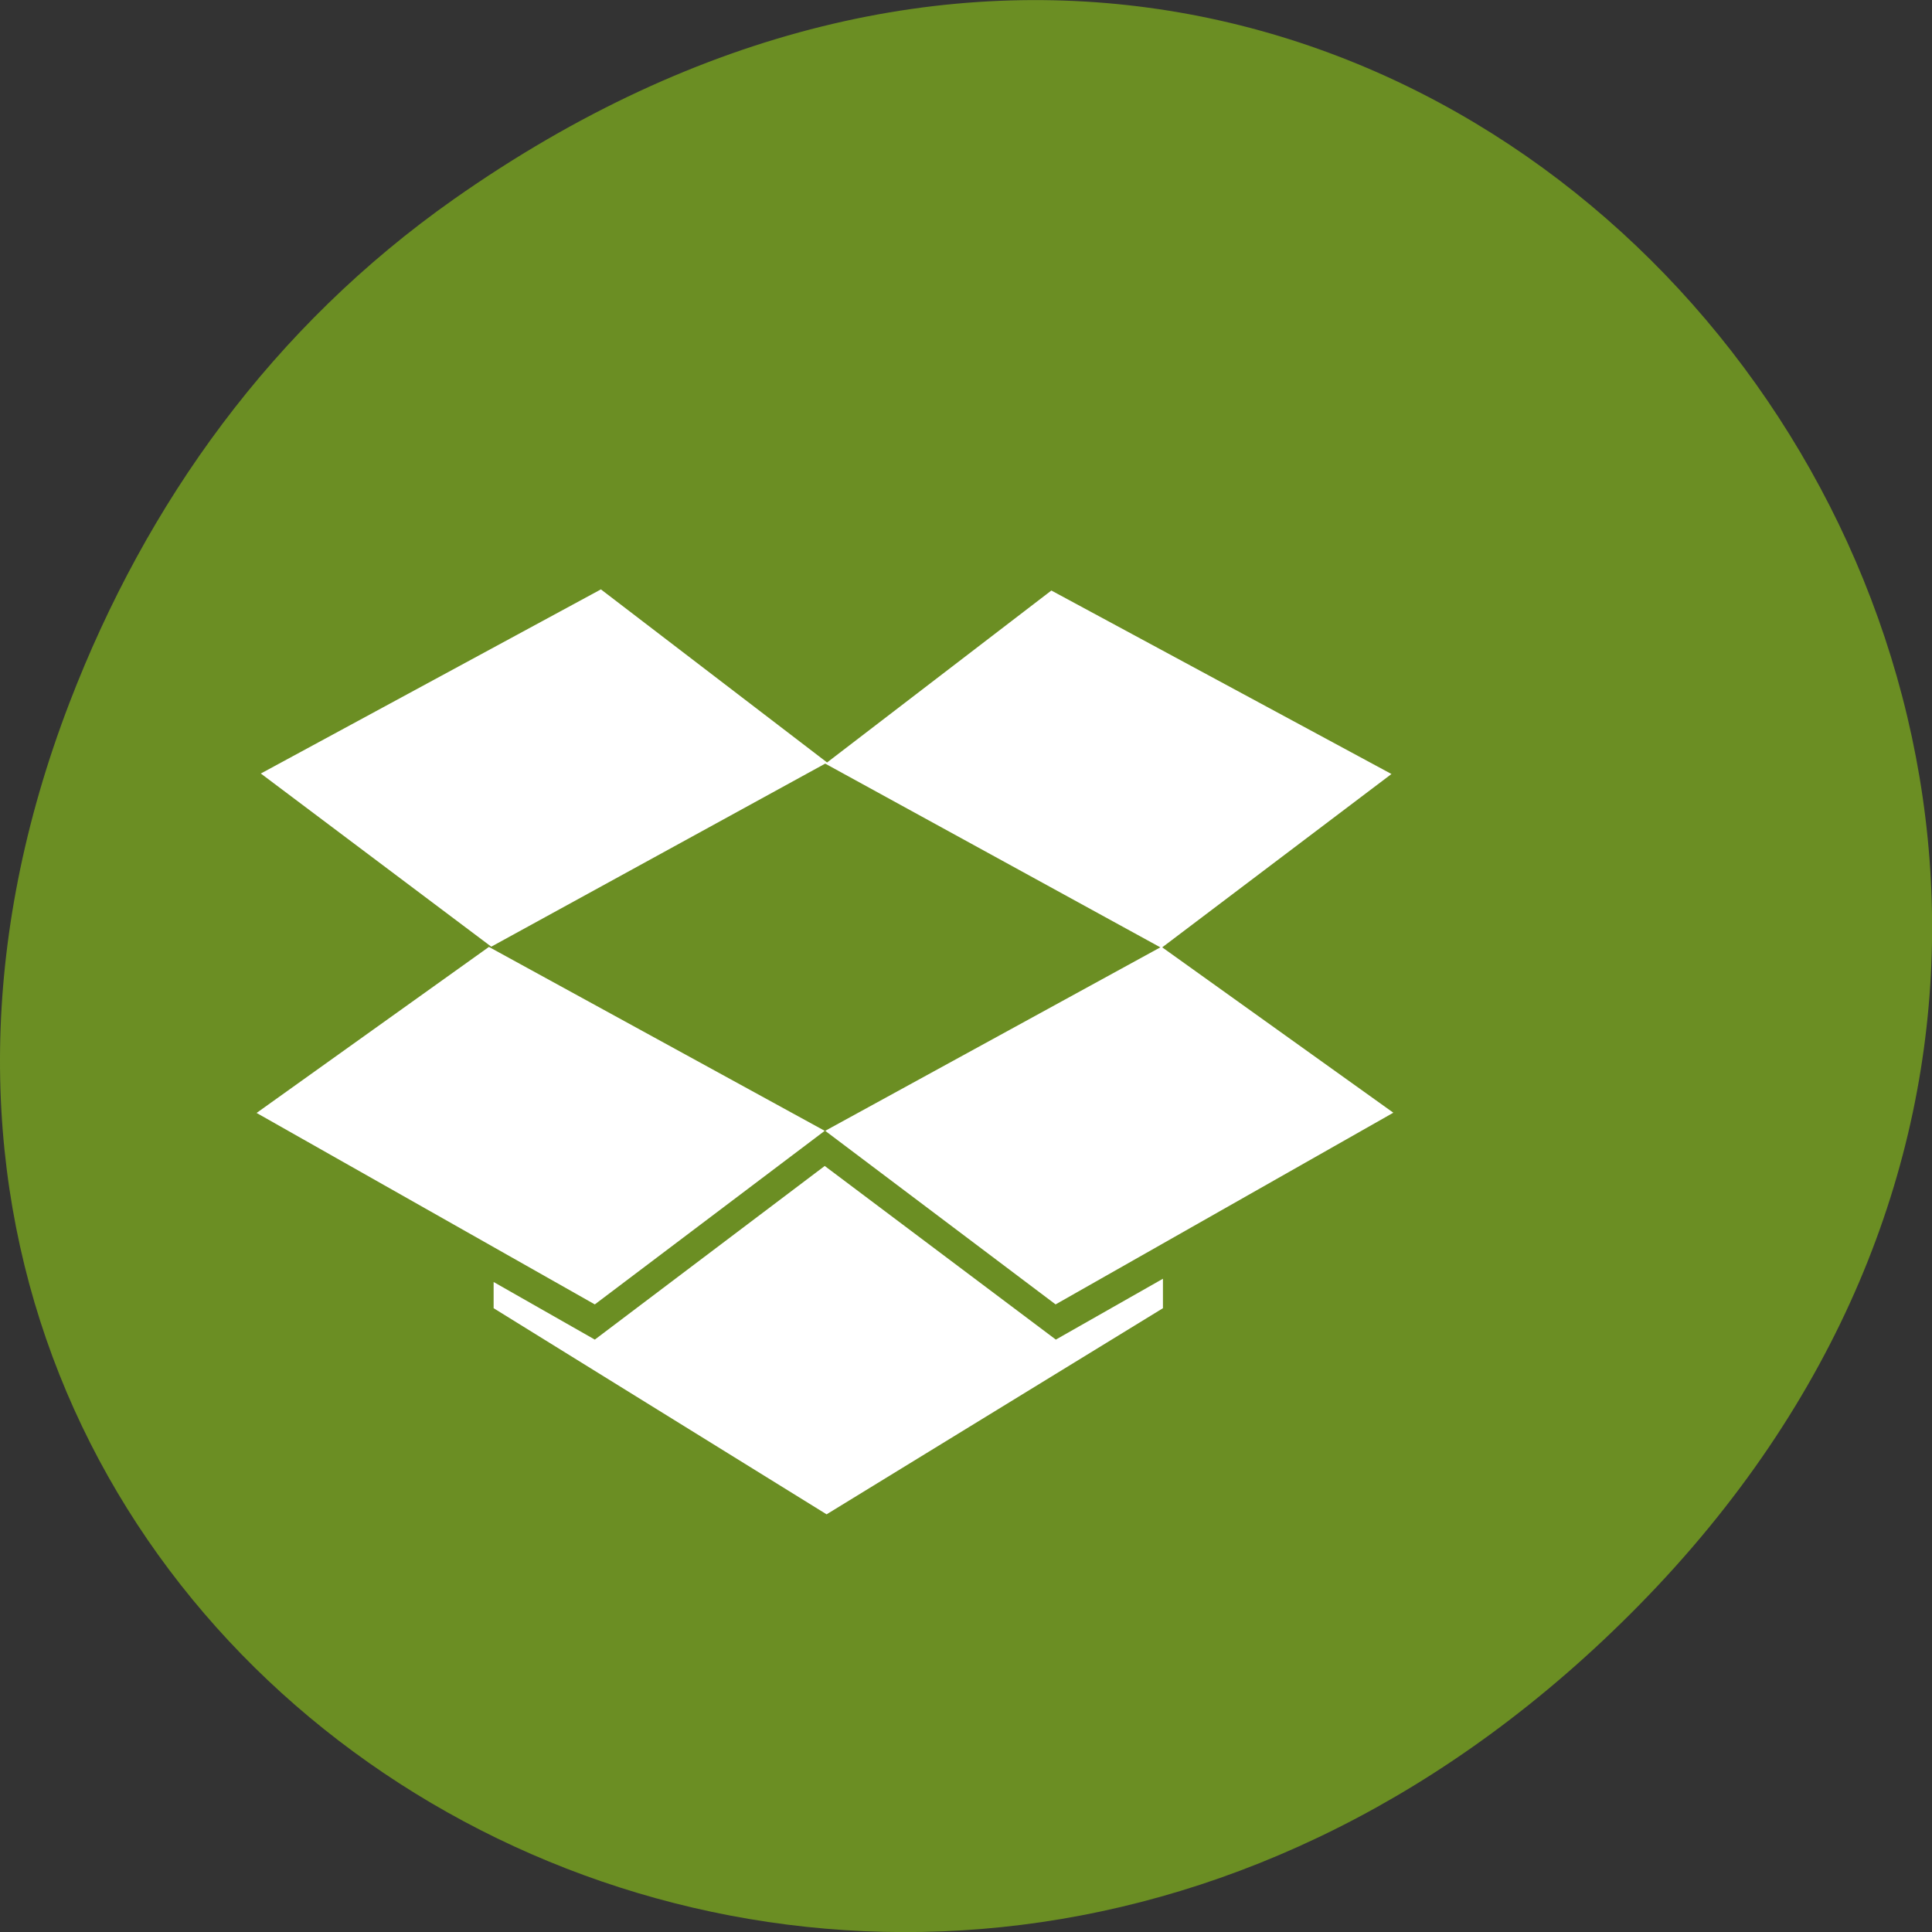 
<svg xmlns="http://www.w3.org/2000/svg" xmlns:xlink="http://www.w3.org/1999/xlink" width="32px" height="32px" viewBox="0 0 32 32" version="1.1">
<rect x="0" y="0" width="32" height="32" fill="#333333" stroke="none"/>
<g id="surface1">
<path style=" stroke:none;fill-rule:nonzero;fill:rgb(41.961%,55.686%,13.725%);fill-opacity:1;" d="M 7.52 3.297 C 23.887 -8.207 40.473 13.043 27.137 26.598 C 14.57 39.367 -4.949 27.527 1.152 11.637 C 2.426 8.32 4.516 5.41 7.52 3.297 Z M 7.52 3.297 "/>
<path style=" stroke:none;fill-rule:nonzero;fill:rgb(100%,100%,100%);fill-opacity:1;" d="M 9.953 9.762 L 4.32 12.812 L 8.137 15.68 L 13.668 12.648 L 19.219 15.691 L 13.668 18.73 L 17.484 21.605 L 23.078 18.43 L 19.25 15.691 L 23.047 12.82 L 17.414 9.781 L 13.699 12.629 Z M 8.098 15.684 L 4.25 18.434 L 9.852 21.605 L 13.66 18.73 Z M 13.66 19.312 L 9.852 22.188 L 8.176 21.234 L 8.176 21.668 L 13.691 25.082 L 19.262 21.668 L 19.262 21.18 L 17.488 22.188 Z M 13.66 19.312 "/>
</g>
</svg>
